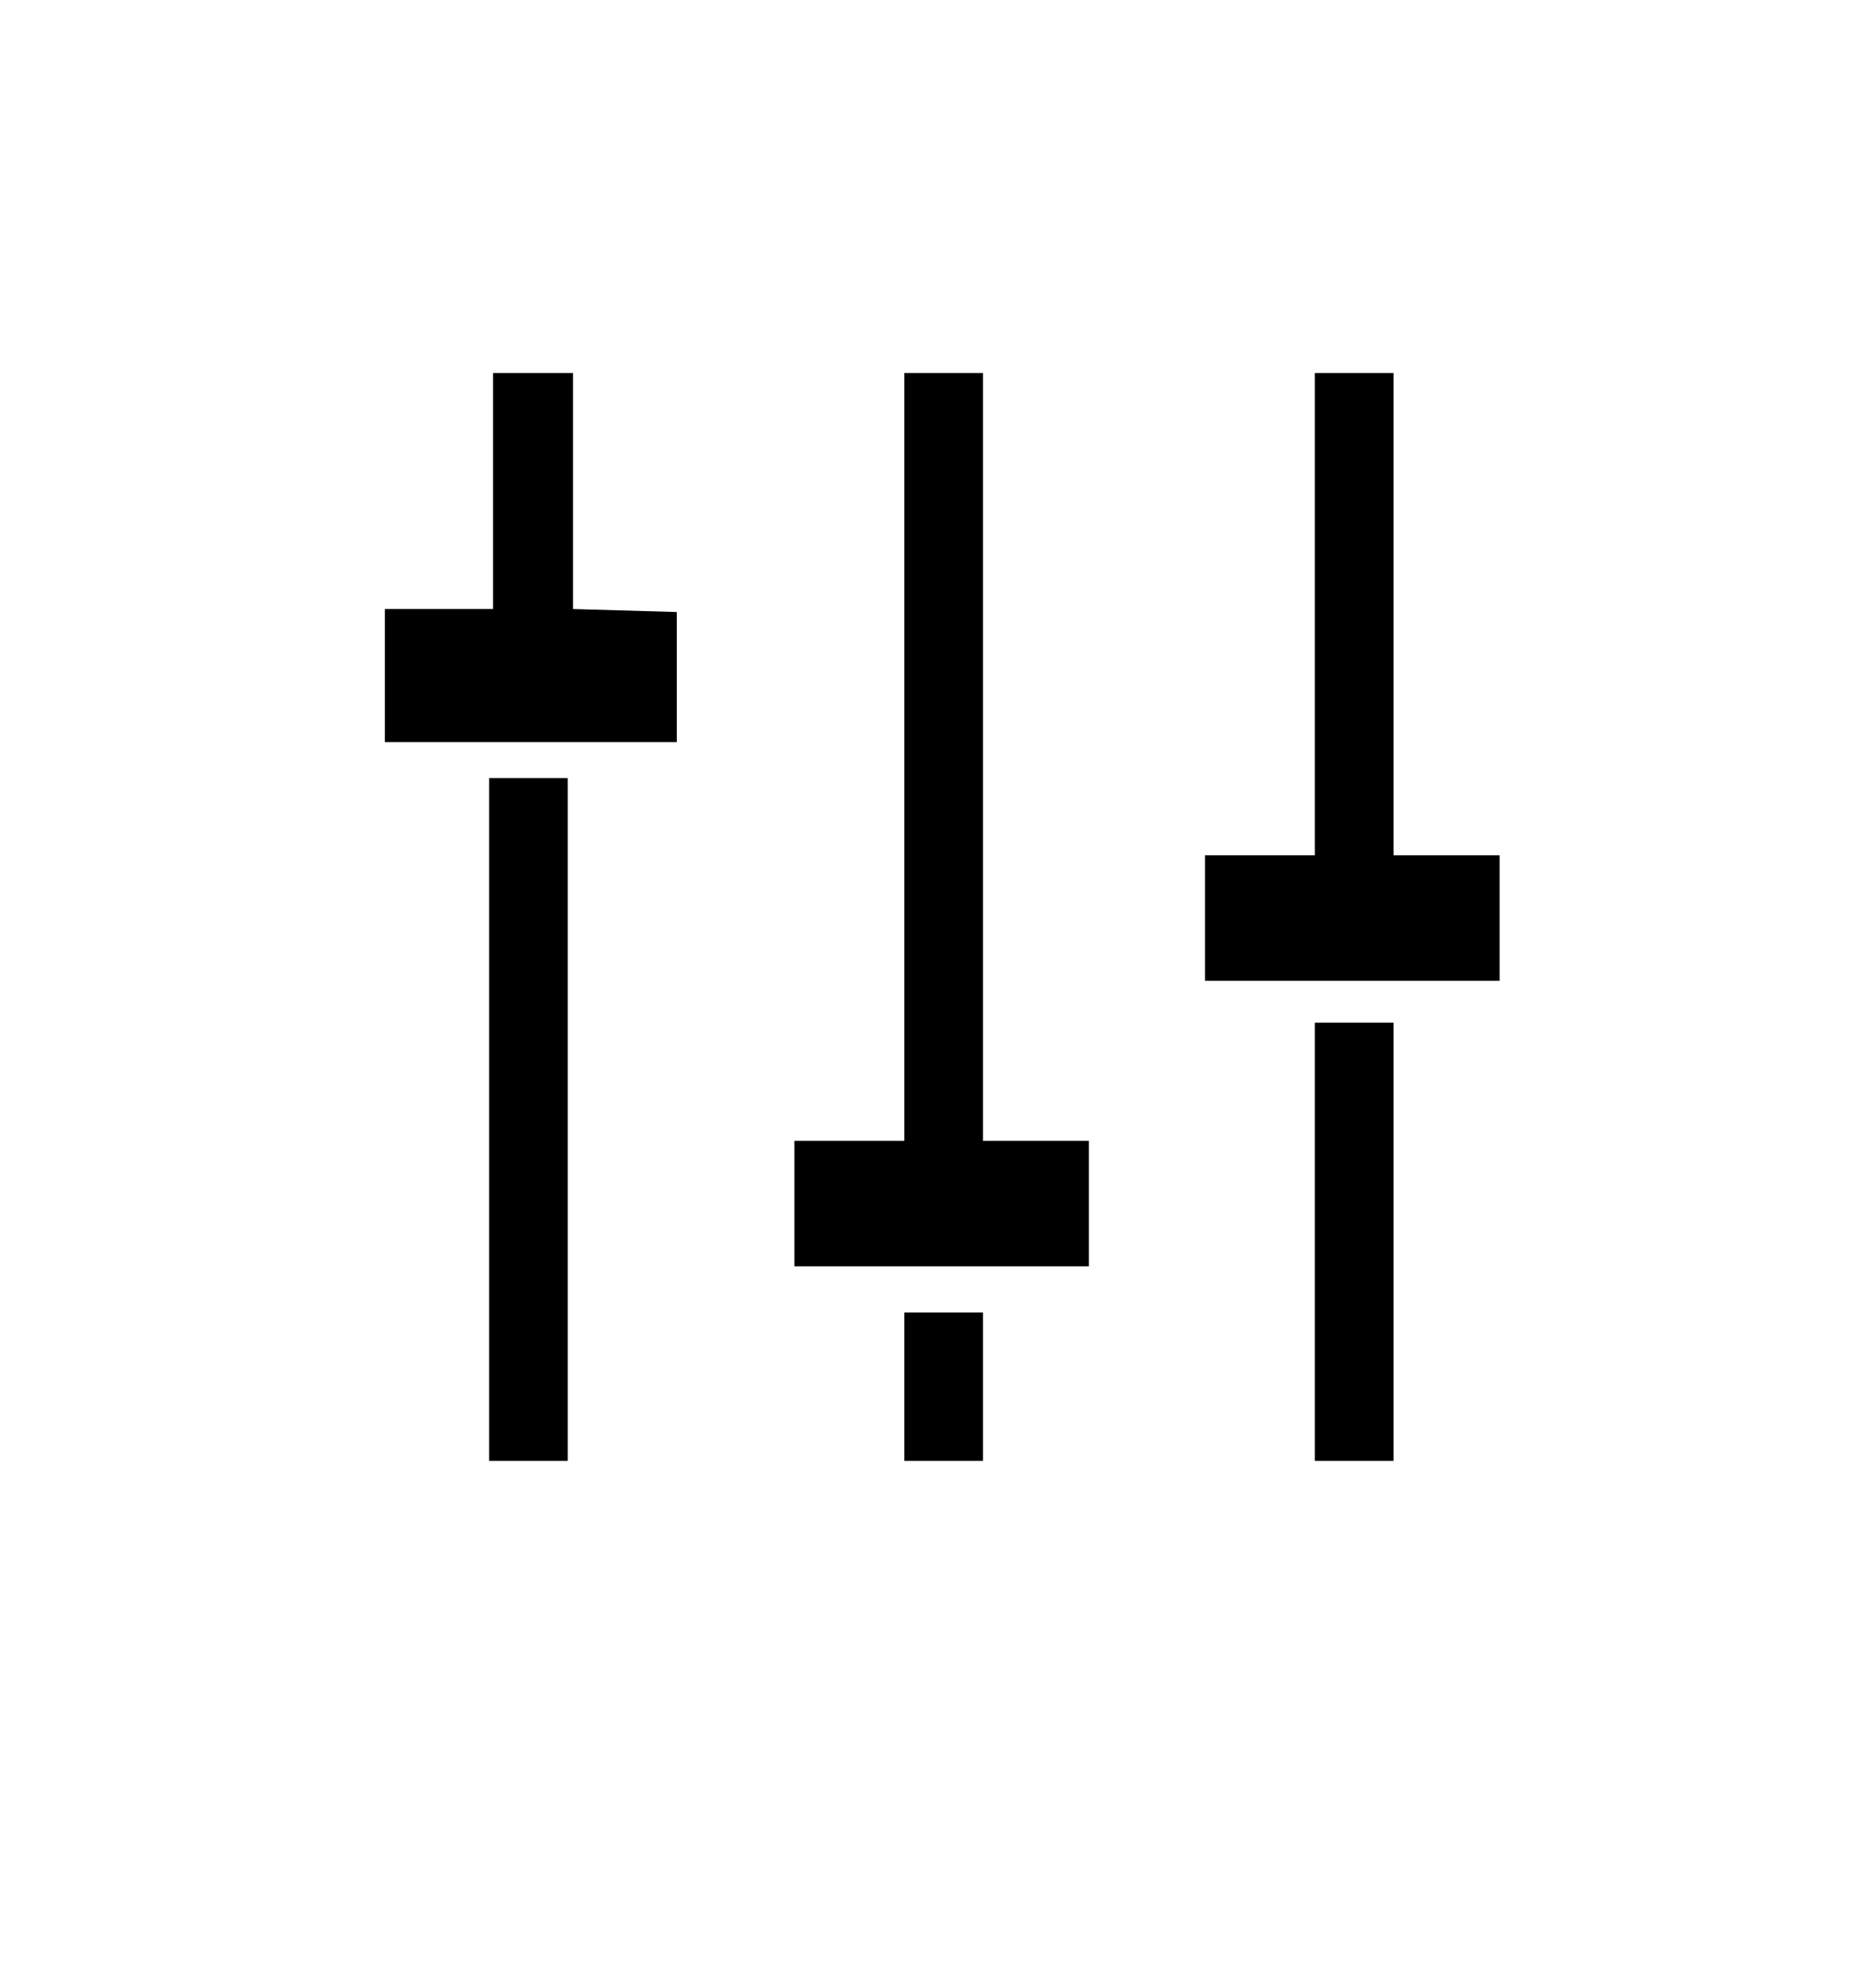 <?xml version="1.0" encoding="UTF-8"?>
<svg width="156px" height="163px" viewBox="0 0 156 163" version="1.1" xmlns="http://www.w3.org/2000/svg" xmlns:xlink="http://www.w3.org/1999/xlink">
    <title>Icons / Controls_DMX</title>
    <g id="Icons-/-Controls_DMX" stroke="none" stroke-width="1" fill="none" fill-rule="evenodd">
        <path d="M56.28,50.87 L56.28,61.68 L32,61.68 L32,50.62 L41,50.62 L41,31 L47.65,31 L47.65,50.62 L56.28,50.87 Z M47.21,64.67 L40.67,64.67 L40.67,121.42 L47.21,121.42 L47.21,64.67 Z M81.74,109.09 L75.2,109.09 L75.2,121.42 L81.74,121.42 L81.74,109.09 Z M81.74,94.82 L81.74,31 L75.2,31 L75.2,94.82 L66.06,94.82 L66.06,105.25 L90.55,105.25 L90.55,94.82 L81.74,94.82 Z M115.88,85 L109.34,85 L109.34,121.42 L115.88,121.42 L115.88,85 Z M115.88,71.09 L115.88,31 L109.34,31 L109.34,71.09 L100.2,71.09 L100.2,81.52 L124.7,81.52 L124.7,71.09 L115.88,71.09 Z" id="Shape" fill="#000000" fill-rule="nonzero"></path>
    </g>
</svg>